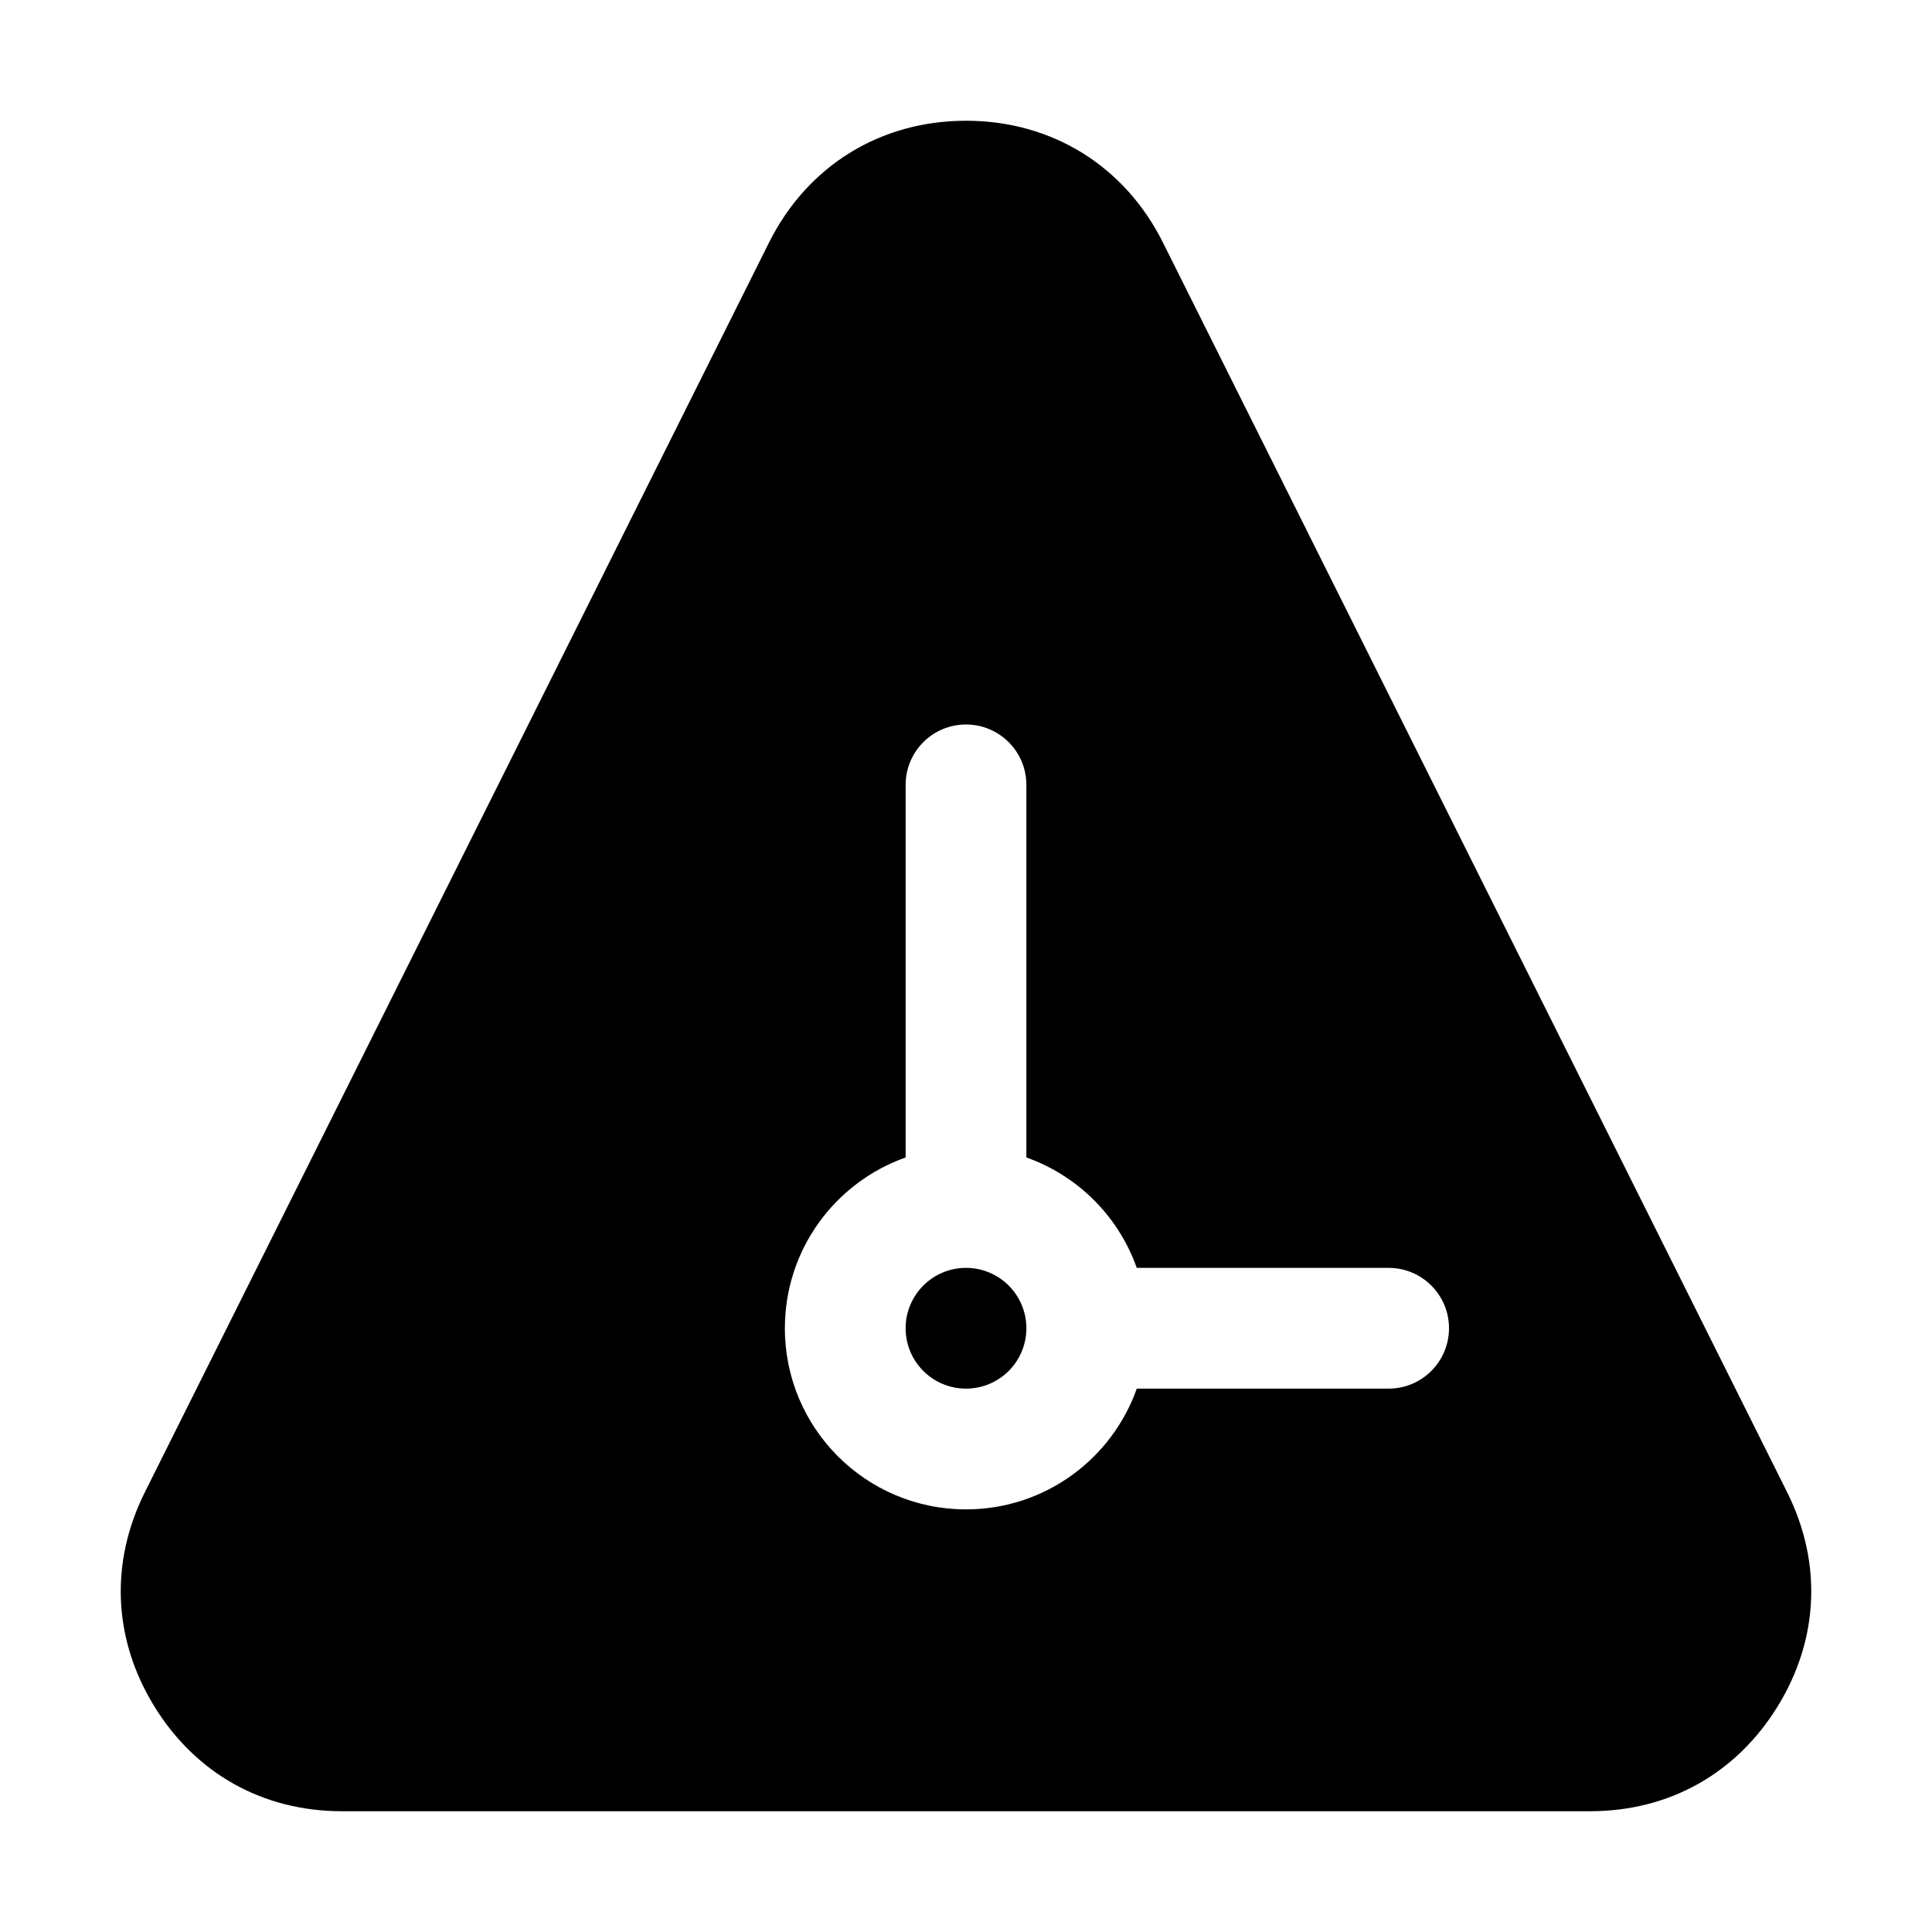<?xml version="1.0" encoding="iso-8859-1"?>
<!-- Generator: Adobe Illustrator 22.0.0, SVG Export Plug-In . SVG Version: 6.00 Build 0)  -->
<svg version="1.1" id="&#x56FE;&#x5C42;_1" xmlns="http://www.w3.org/2000/svg" xmlns:xlink="http://www.w3.org/1999/xlink" x="0px"
	 y="0px" viewBox="0 0 1024 1024" style="enable-background:new 0 0 1024 1024;" xml:space="preserve">
<path d="M942.102,904.571c-21.954,35.544-57.556,55.418-99.308,55.418h-661.6c-41.752,0-77.35-19.874-99.3-55.418
	c-21.945-35.544-23.78-76.303-5.111-113.685l330.8-662.296c20.324-40.686,58.976-64.597,104.411-64.597
	c45.448,0,84.095,23.91,104.411,64.597l330.804,662.296C965.883,828.268,964.048,869.028,942.102,904.571z M736,672H602.516
	c-9.644-27.264-31.247-48.874-58.516-58.516V416c0-17.673-14.327-32-32-32c-17.673,0-32,14.327-32,32v197.484
	c-37.282,13.181-64,48.72-64,90.516c0,53.019,42.981,96,96,96c41.796,0,77.335-26.718,90.516-64H736c17.673,0,32-14.327,32-32
	C768,686.327,753.673,672,736,672z M512,736c-17.673,0-32-14.327-32-32c0-17.673,14.327-32,32-32c17.673,0,32,14.327,32,32
	C544,721.673,529.673,736,512,736z"/>
</svg>
